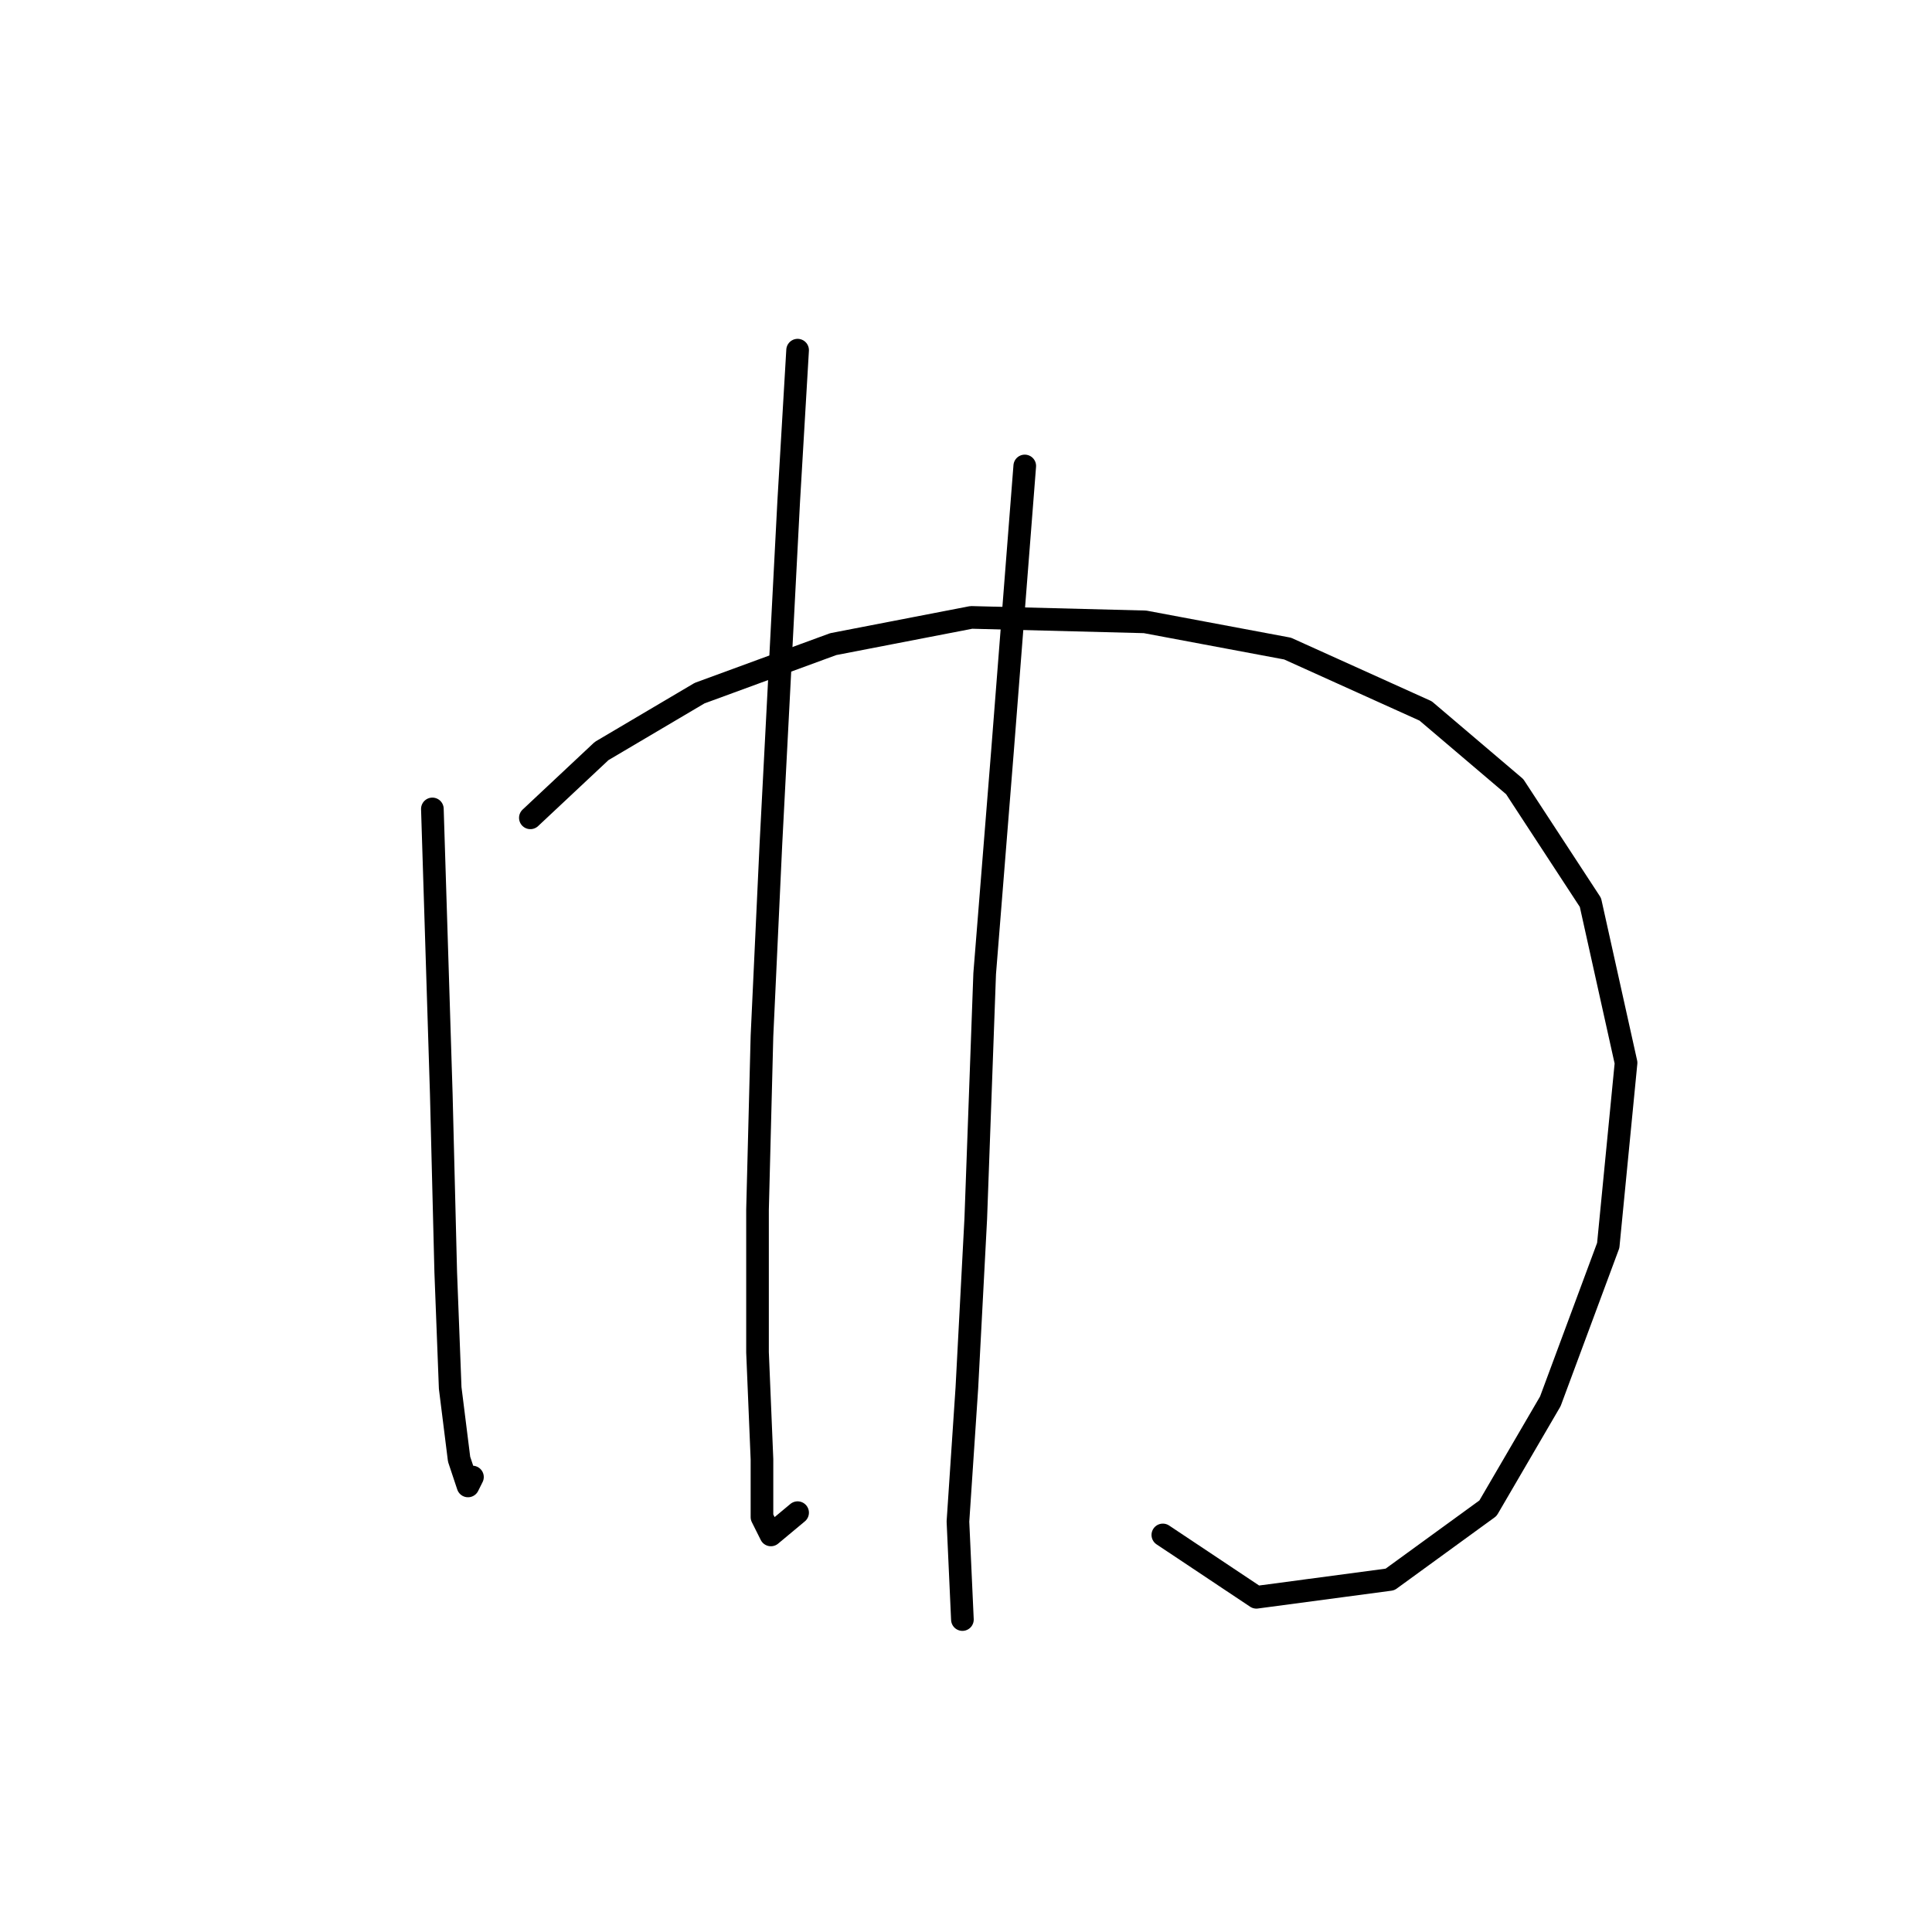 <?xml version="1.0" standalone="no"?>
    <svg width="256" height="256" xmlns="http://www.w3.org/2000/svg" version="1.1">
    <polyline stroke="black" stroke-width="3" stroke-linecap="round" fill="transparent" stroke-linejoin="round" points="57.292 107.187 58.472 144.959 59.062 168.566 59.652 183.911 60.833 193.354 62.013 196.895 62.603 195.714 62.603 195.714 " />
        <polyline stroke="black" stroke-width="3" stroke-linecap="round" fill="transparent" stroke-linejoin="round" points="70.276 108.367 79.719 99.514 92.703 91.842 110.408 85.35 128.704 81.809 151.721 82.399 170.607 85.94 188.903 94.203 200.706 104.236 210.74 119.581 215.461 140.827 213.1 165.025 205.428 185.681 197.165 199.846 184.181 209.289 166.476 211.649 154.082 203.387 154.082 203.387 " />
        <polyline stroke="black" stroke-width="3" stroke-linecap="round" fill="transparent" stroke-linejoin="round" points="105.687 46.398 104.506 66.464 102.146 111.908 100.965 137.286 100.375 160.303 100.375 179.189 100.965 193.354 100.965 201.026 102.146 203.387 105.687 200.436 105.687 200.436 " />
        <polyline stroke="black" stroke-width="3" stroke-linecap="round" fill="transparent" stroke-linejoin="round" points="135.786 61.742 132.835 99.514 130.474 129.024 129.294 161.484 128.114 183.911 126.933 201.616 127.524 214.6 127.524 214.6 " />
        </svg>